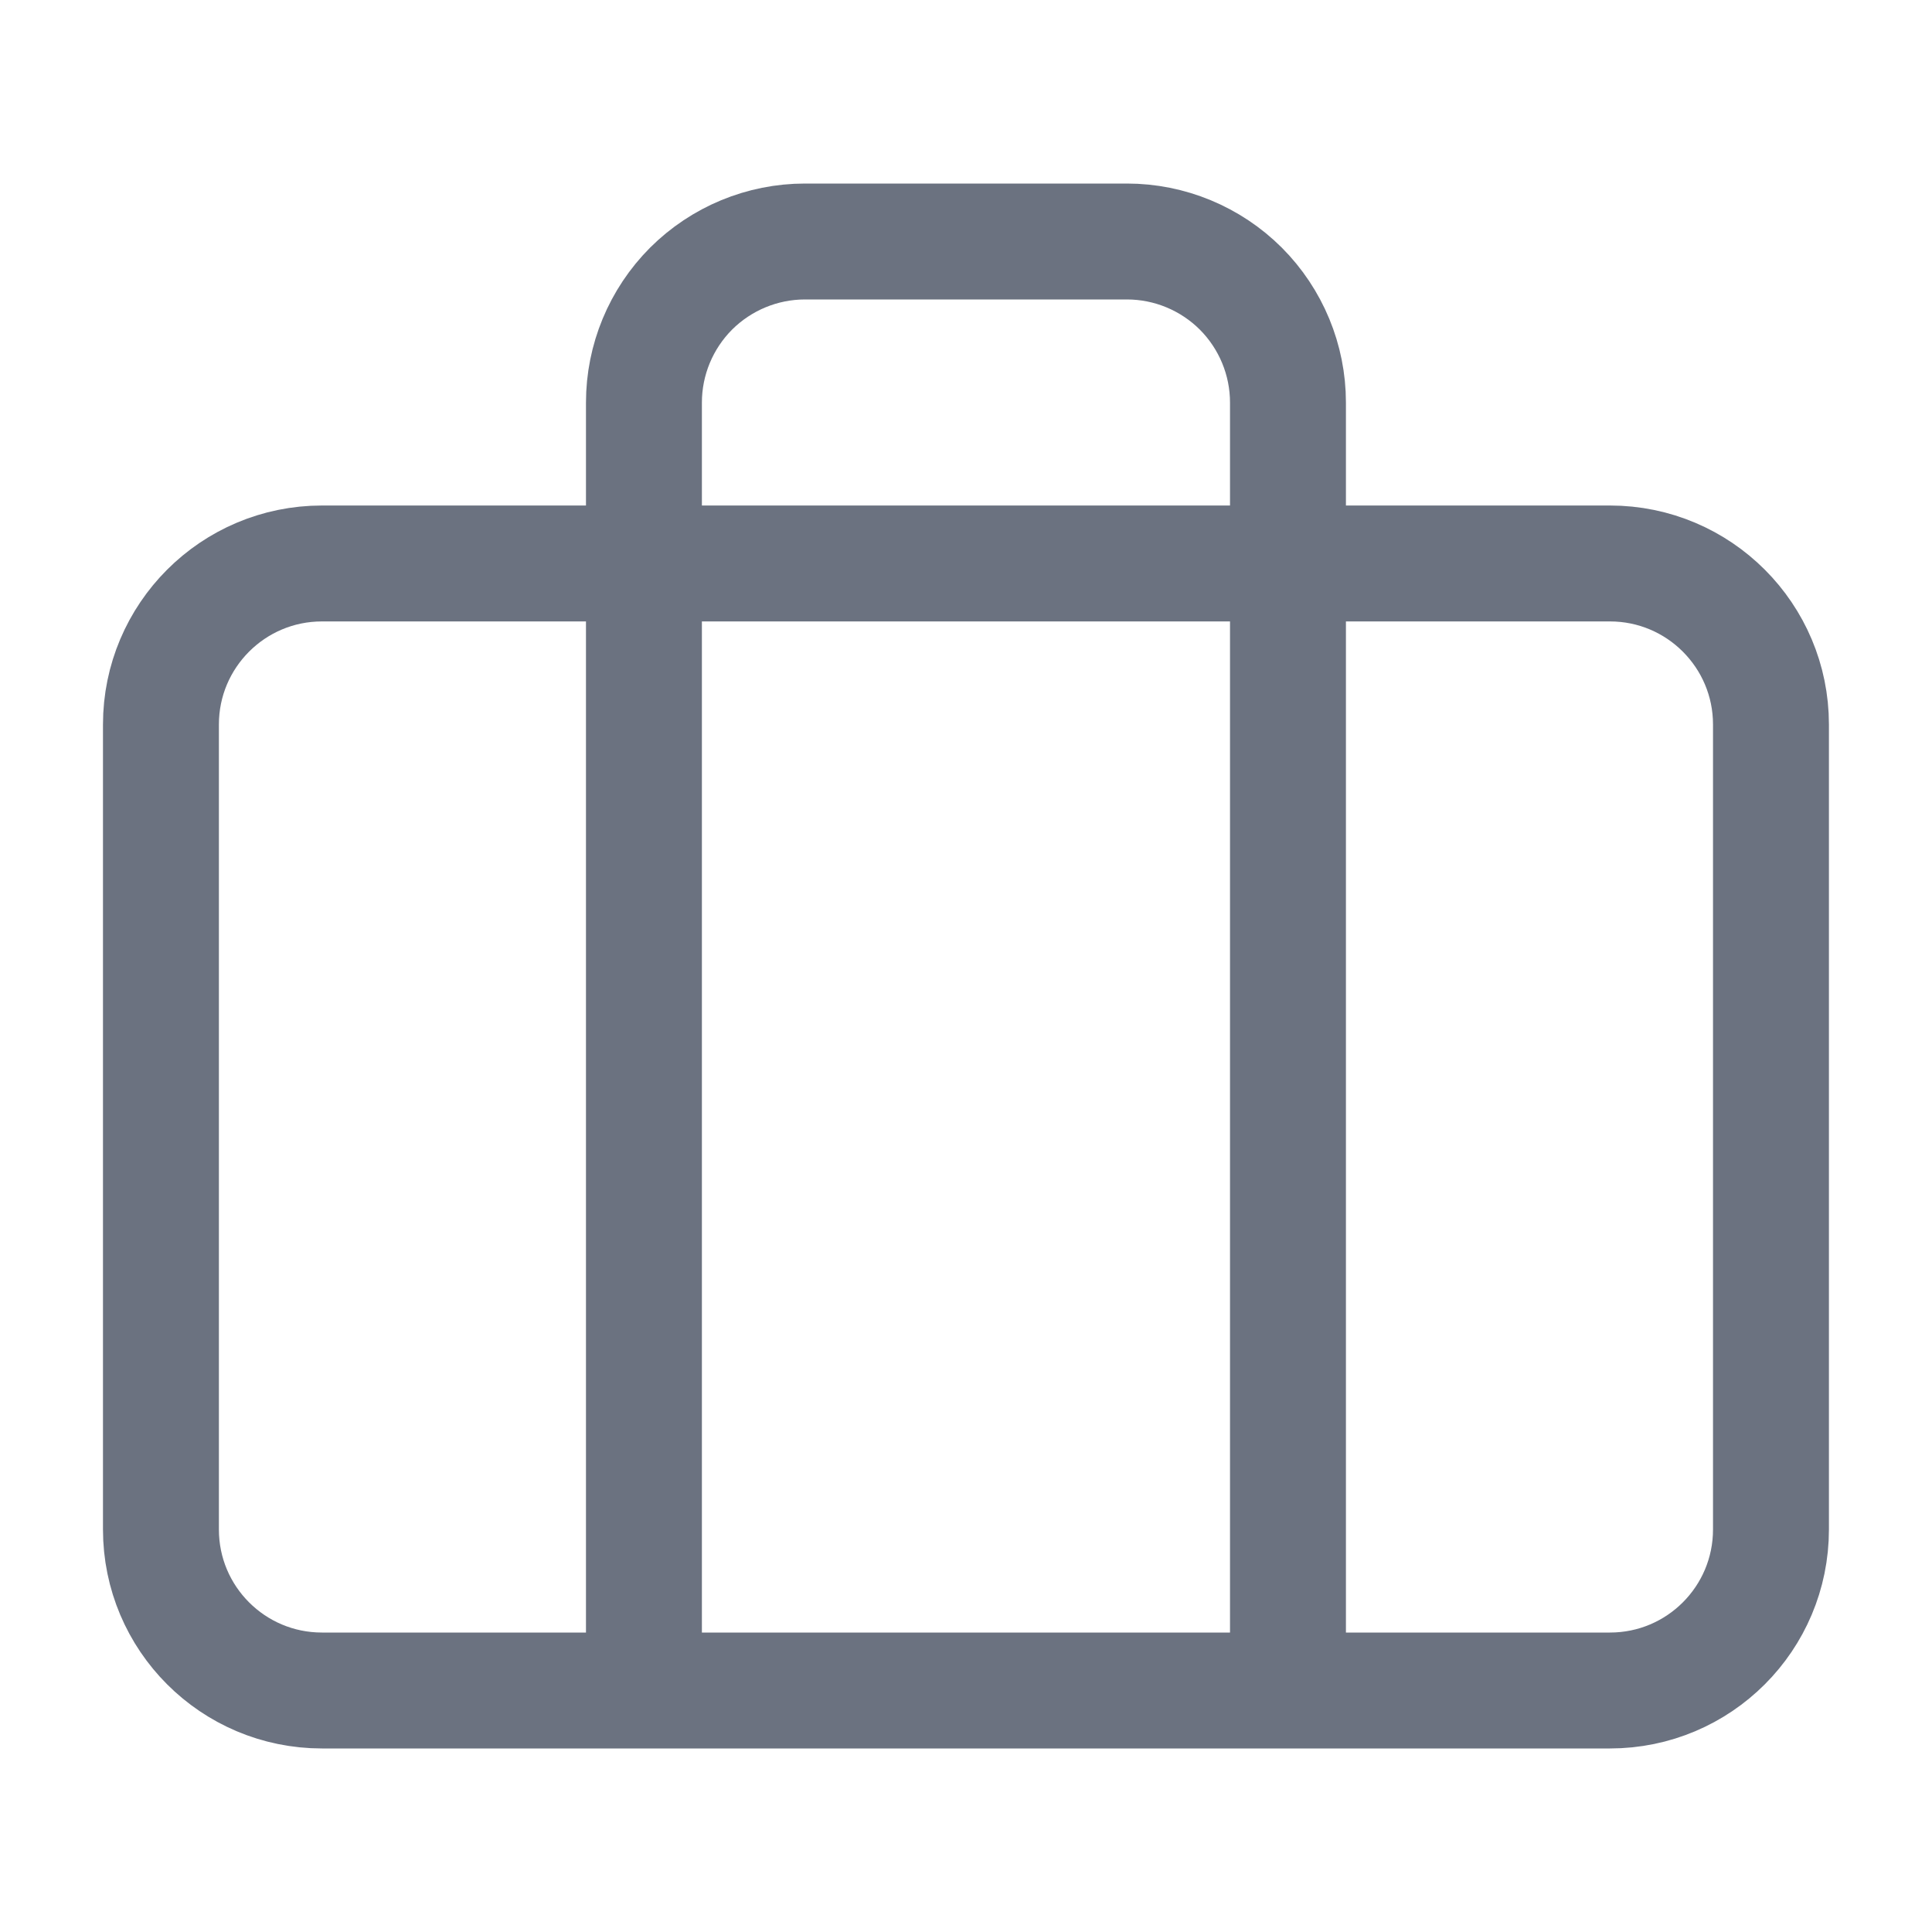 <svg width="20" height="20" viewBox="0 0 20 20" fill="none" xmlns="http://www.w3.org/2000/svg">
<path d="M13.333 17.5V4.167C13.333 3.725 13.157 3.301 12.845 2.988C12.532 2.676 12.108 2.5 11.666 2.5H8.333C7.891 2.5 7.467 2.676 7.154 2.988C6.842 3.301 6.666 3.725 6.666 4.167V17.5M3.333 5.833H16.666C17.587 5.833 18.333 6.58 18.333 7.5V15.833C18.333 16.754 17.587 17.5 16.666 17.5H3.333C2.412 17.5 1.666 16.754 1.666 15.833V7.5C1.666 6.58 2.412 5.833 3.333 5.833Z" stroke="#6B7280" stroke-width="1.2" stroke-linecap="round" stroke-linejoin="round"/>
</svg>
